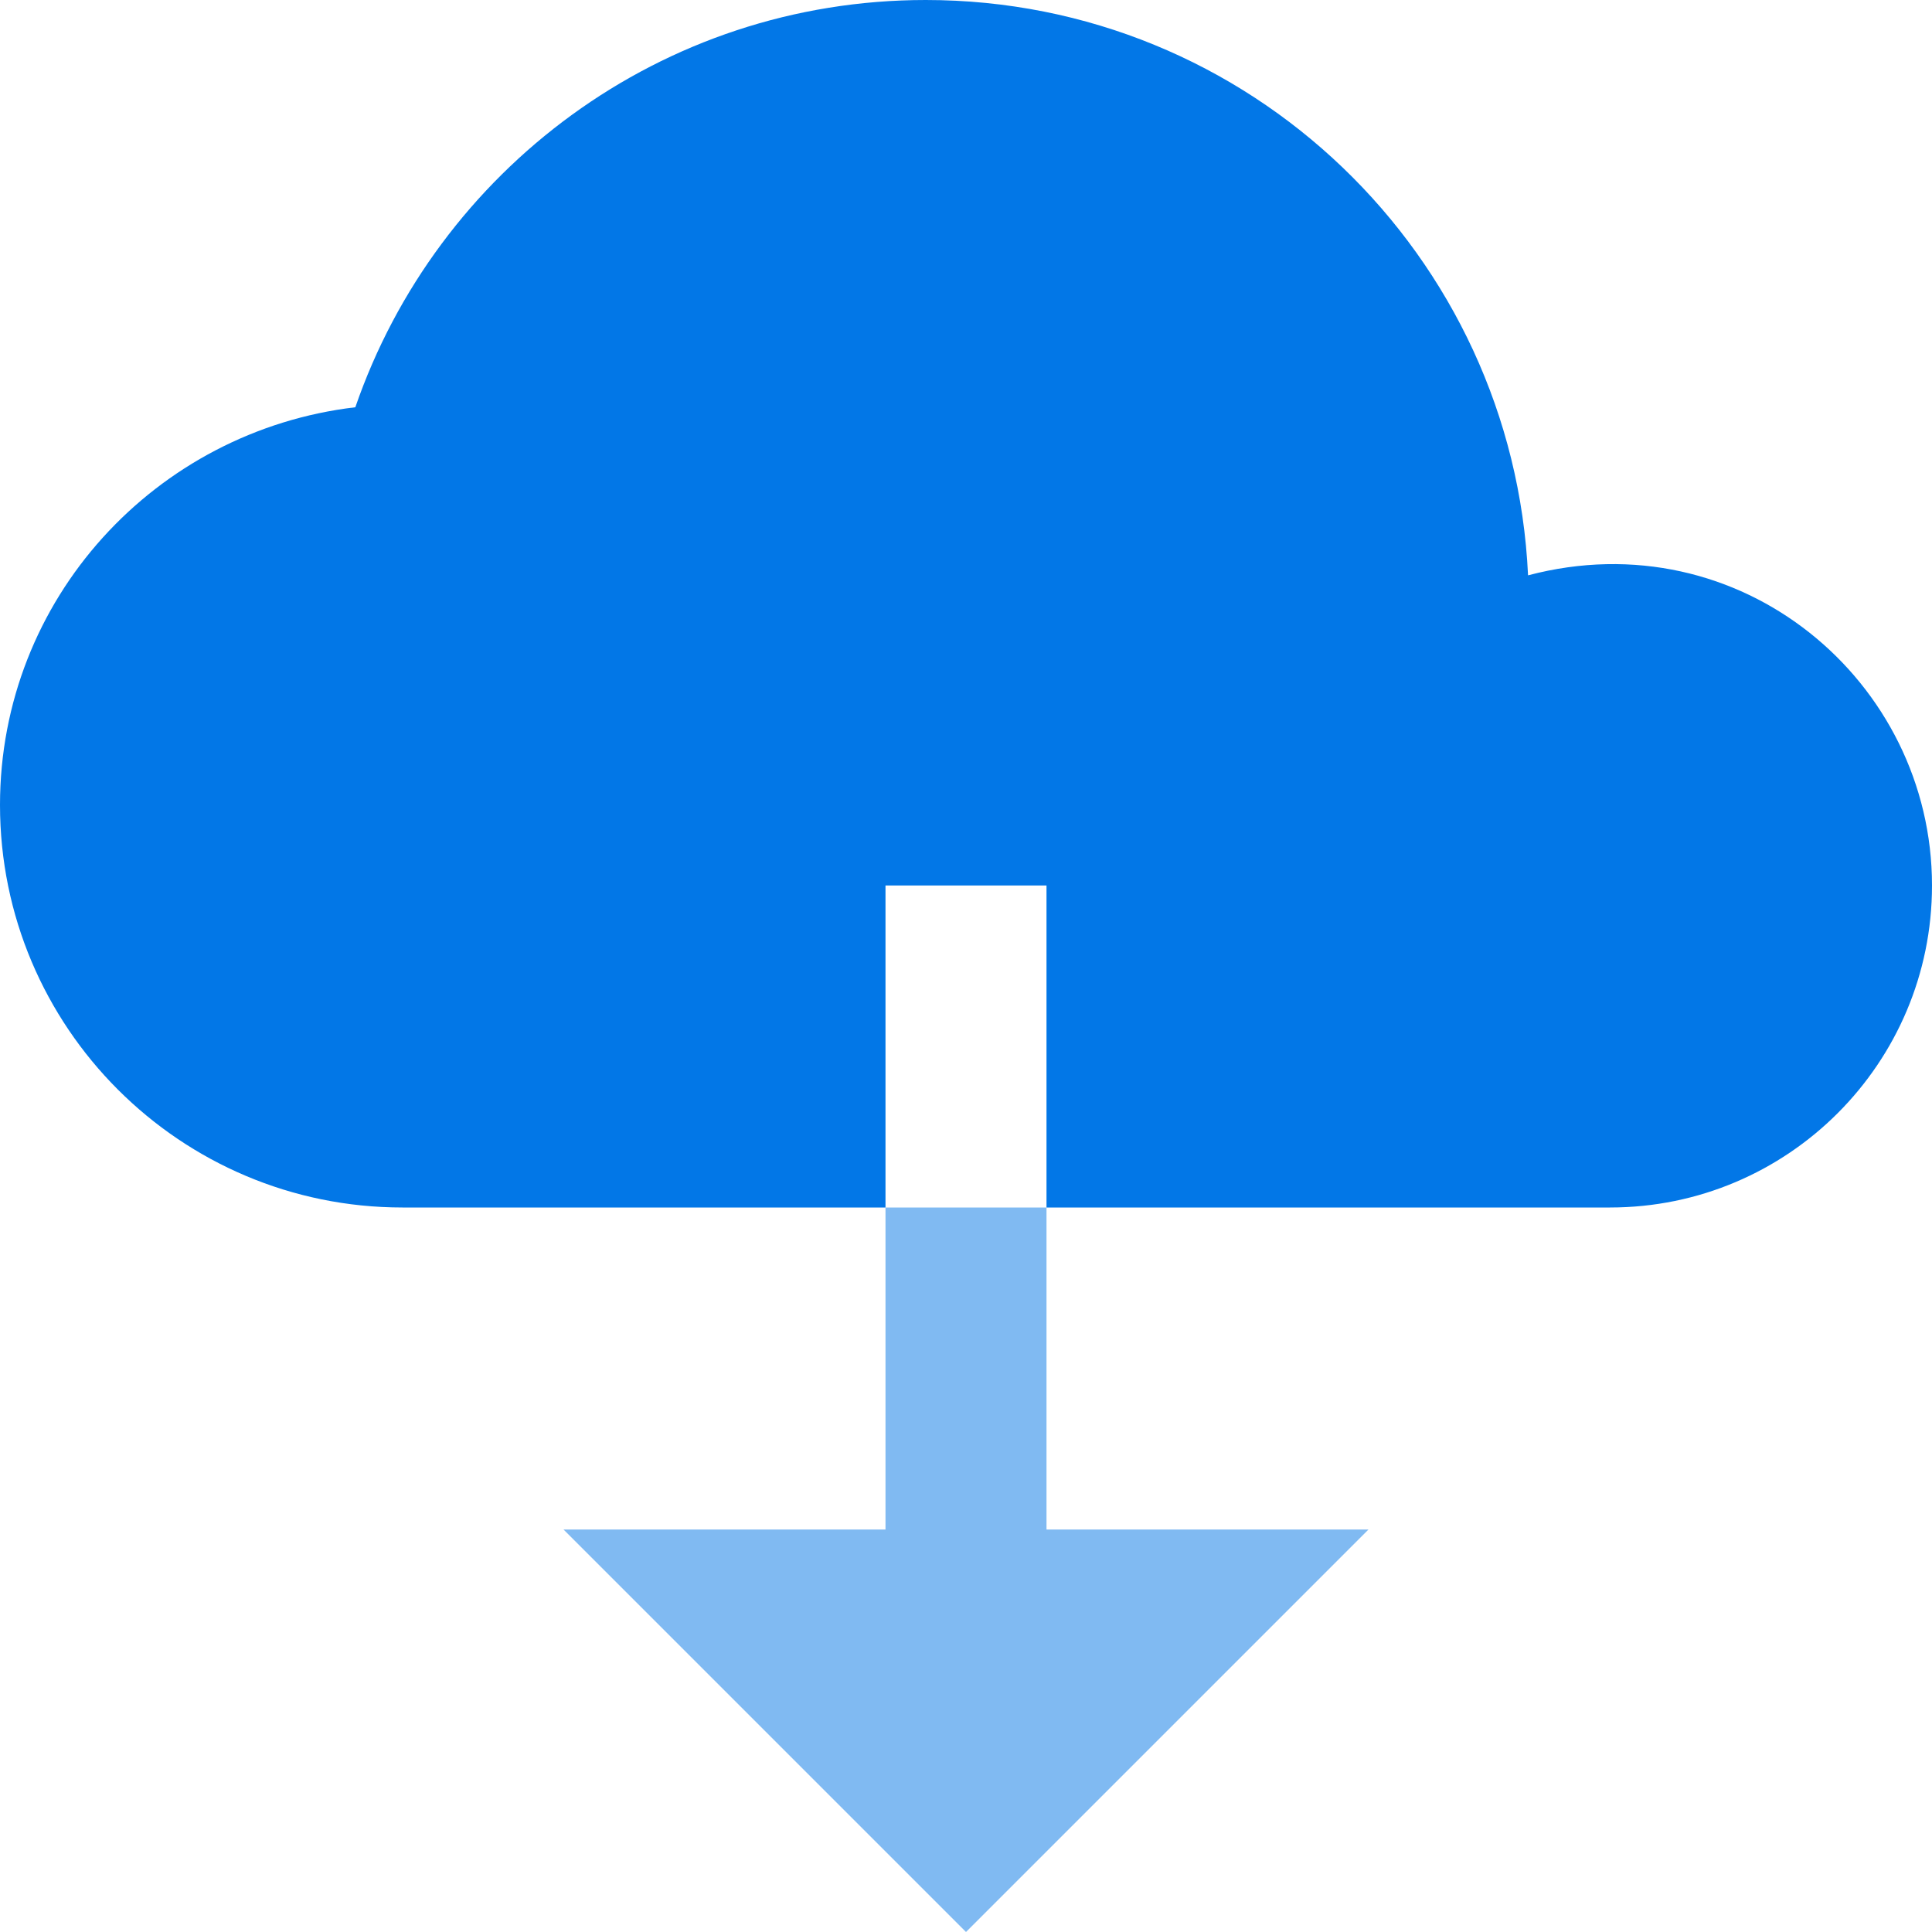 
<svg width="24px" height="24px" viewBox="0 0 24 24" version="1.1" xmlns="http://www.w3.org/2000/svg" xmlns:xlink="http://www.w3.org/1999/xlink">
    <g fill="#0277E7" stroke="none" stroke-width="1" fill-rule="evenodd">
        <g transform="translate(-648, -882)">
            <g transform="translate(644, 875)">
                <g transform="translate(0, 3)">
                    <g>
                        <g transform="translate(4, 4)">
                            <polygon opacity="0.5" points="17 19 12 24 7 19 11 19 11 15 13 15 13 19"></polygon>
                            <path d="M18.982,7.147 C18.797,3.17 15.523,0 11.5,0 C8.214,0 5.428,2.117 4.414,5.059 C1.932,5.352 0,7.439 0,10 C0,12.761 2.239,15 5,15 L11,15 L11,11 L13,11 L13,15 L20,15 C22.209,15 24,13.209 24,11 C24,8.464 21.621,6.45 18.982,7.147 Z" ></path>
                        </g>
                    </g>
                </g>
            </g>
        </g>
    </g>
</svg>